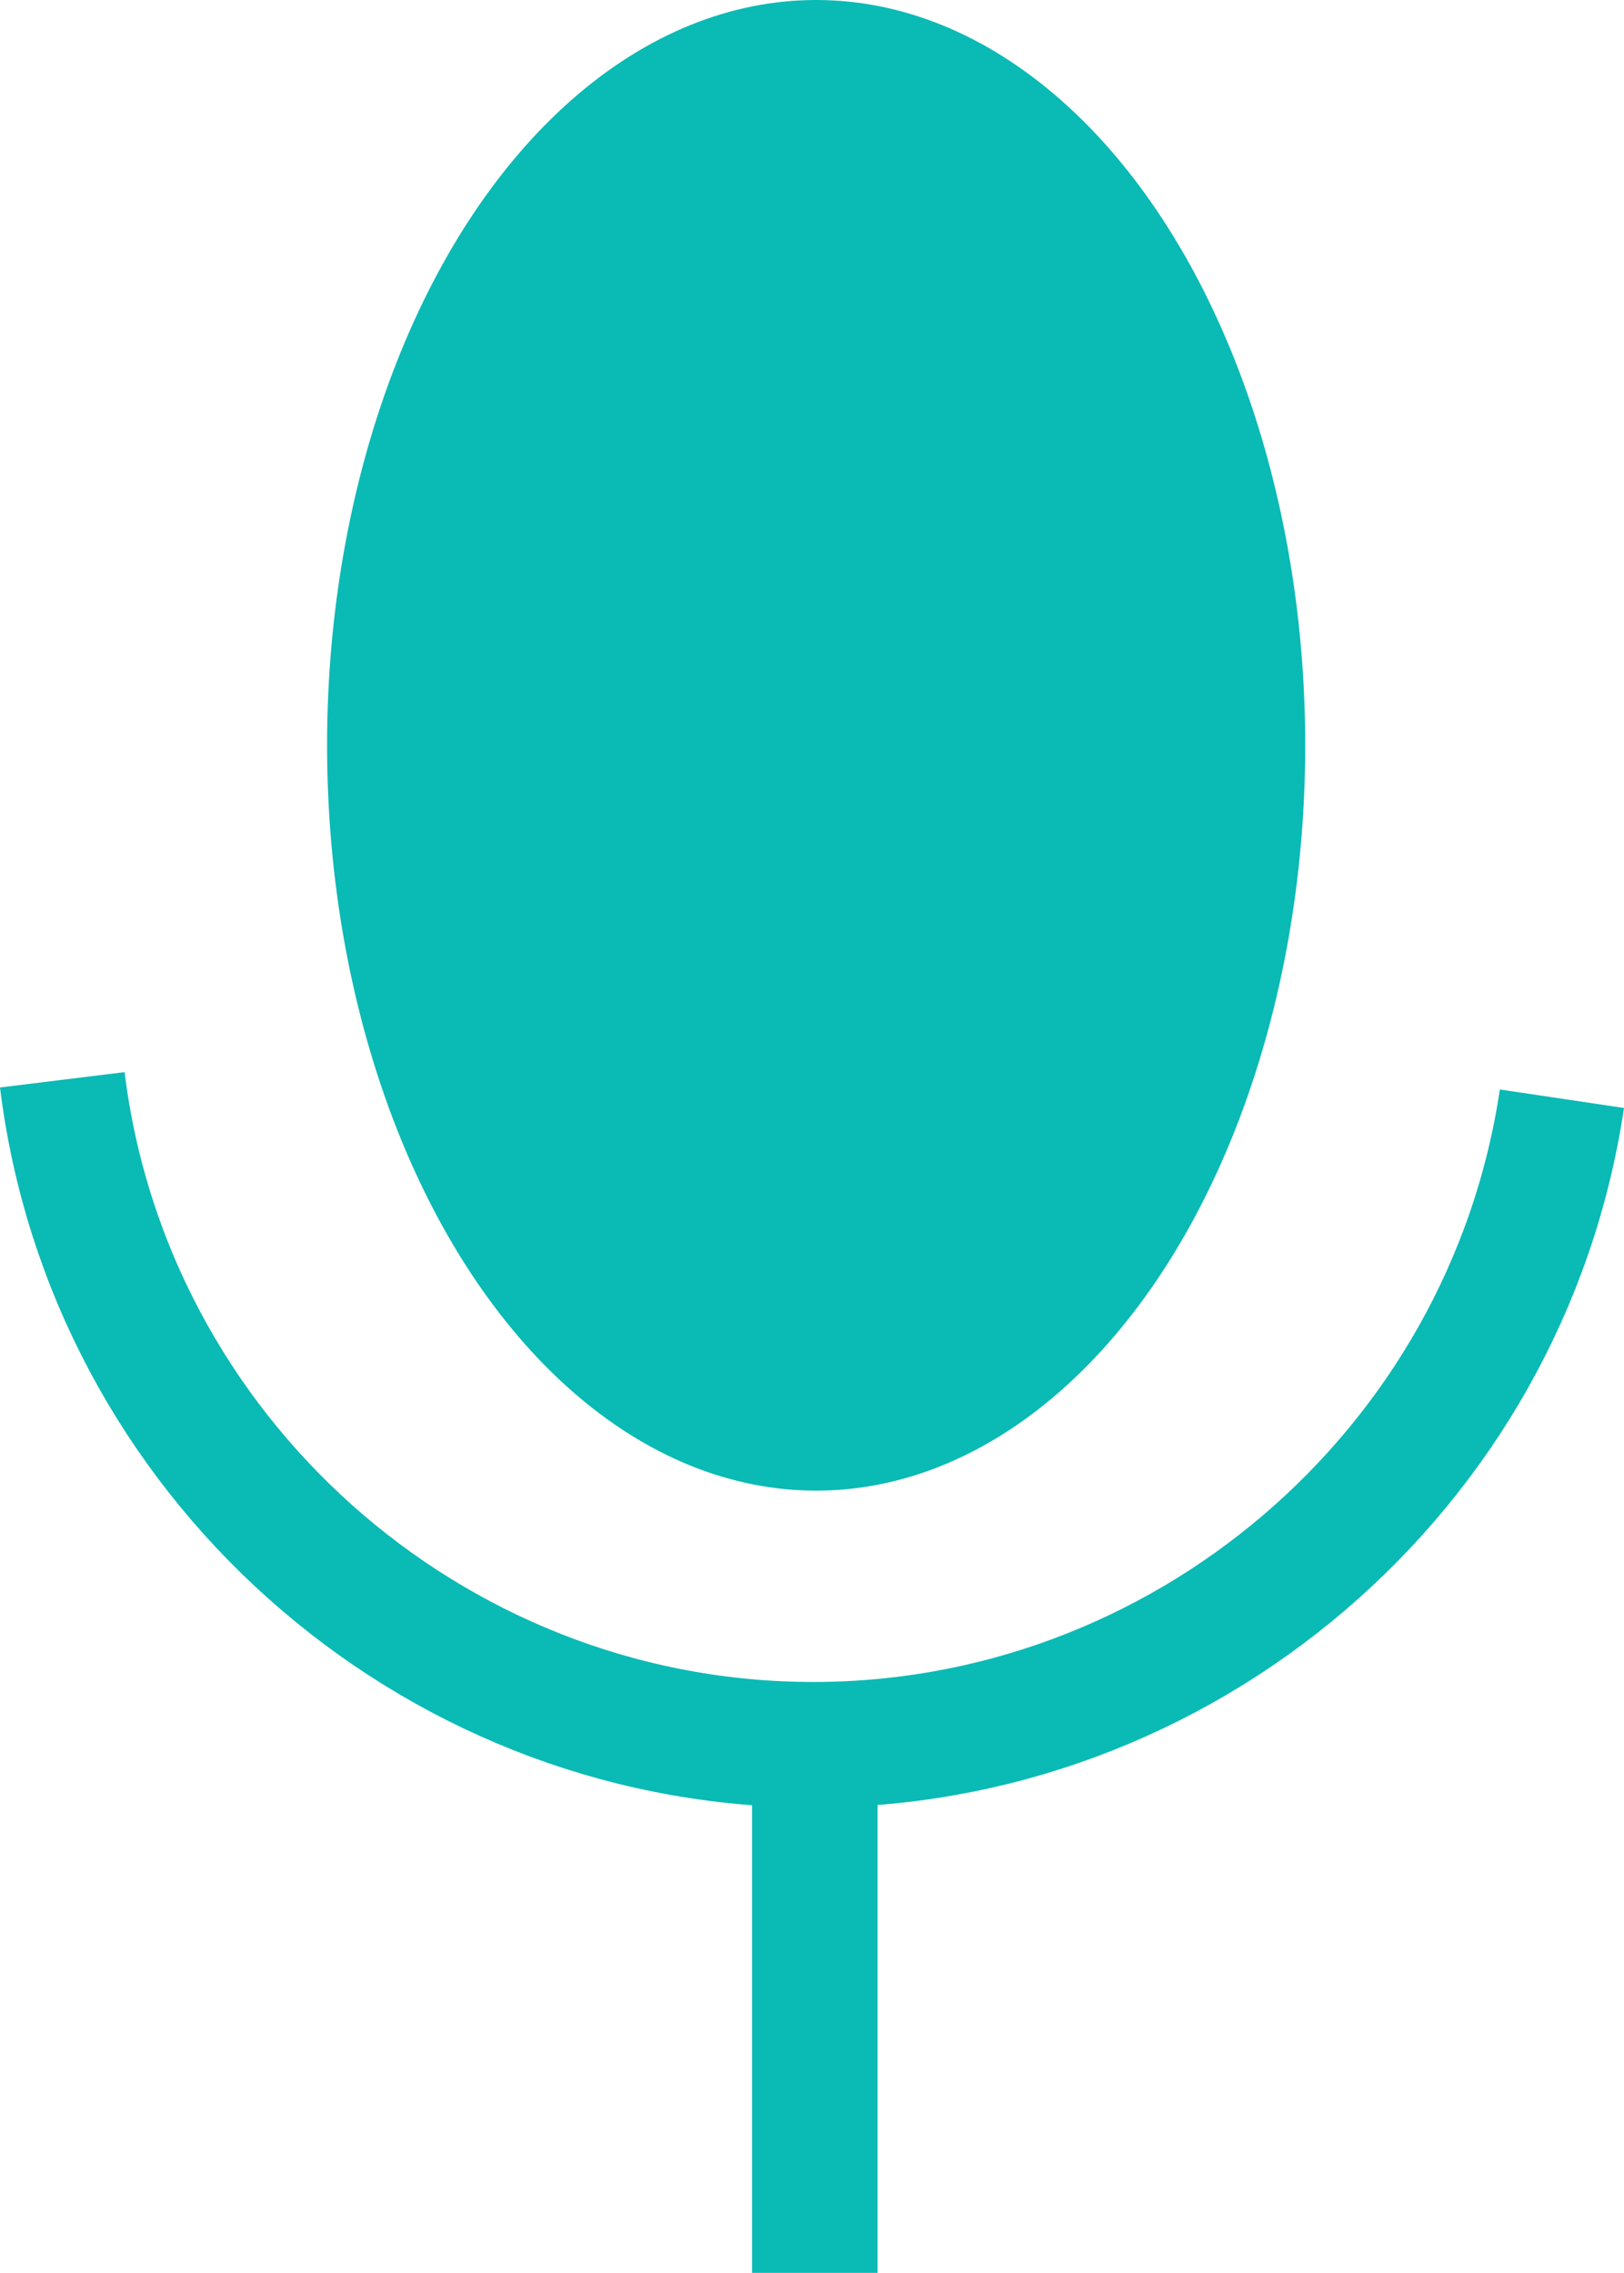 <?xml version="1.0" encoding="UTF-8"?>
<svg id="Camada_2" data-name="Camada 2" xmlns="http://www.w3.org/2000/svg" viewBox="0 0 550.13 769.7">
  <defs>
    <style>
      .cls-1 {
        fill: #0abab5;
      }

      .cls-2 {
        fill: none;
        stroke: #0abab5;
        stroke-miterlimit: 10;
        stroke-width: 42.52px;
      }
    </style>
  </defs>
  <g id="Camada_3" data-name="Camada 3">
    <g>
      <ellipse class="cls-1" cx="276.47" cy="252.4" rx="165.67" ry="252.4"/>
      <path class="cls-2" d="M21.1,365.67c15.65,127,123.97,223.81,251.71,225.17,127.37,1.35,237.5-92.57,256.29-218.76"/>
      <line class="cls-2" x1="276.02" y1="590.84" x2="276.02" y2="769.7"/>
    </g>
  </g>
</svg>